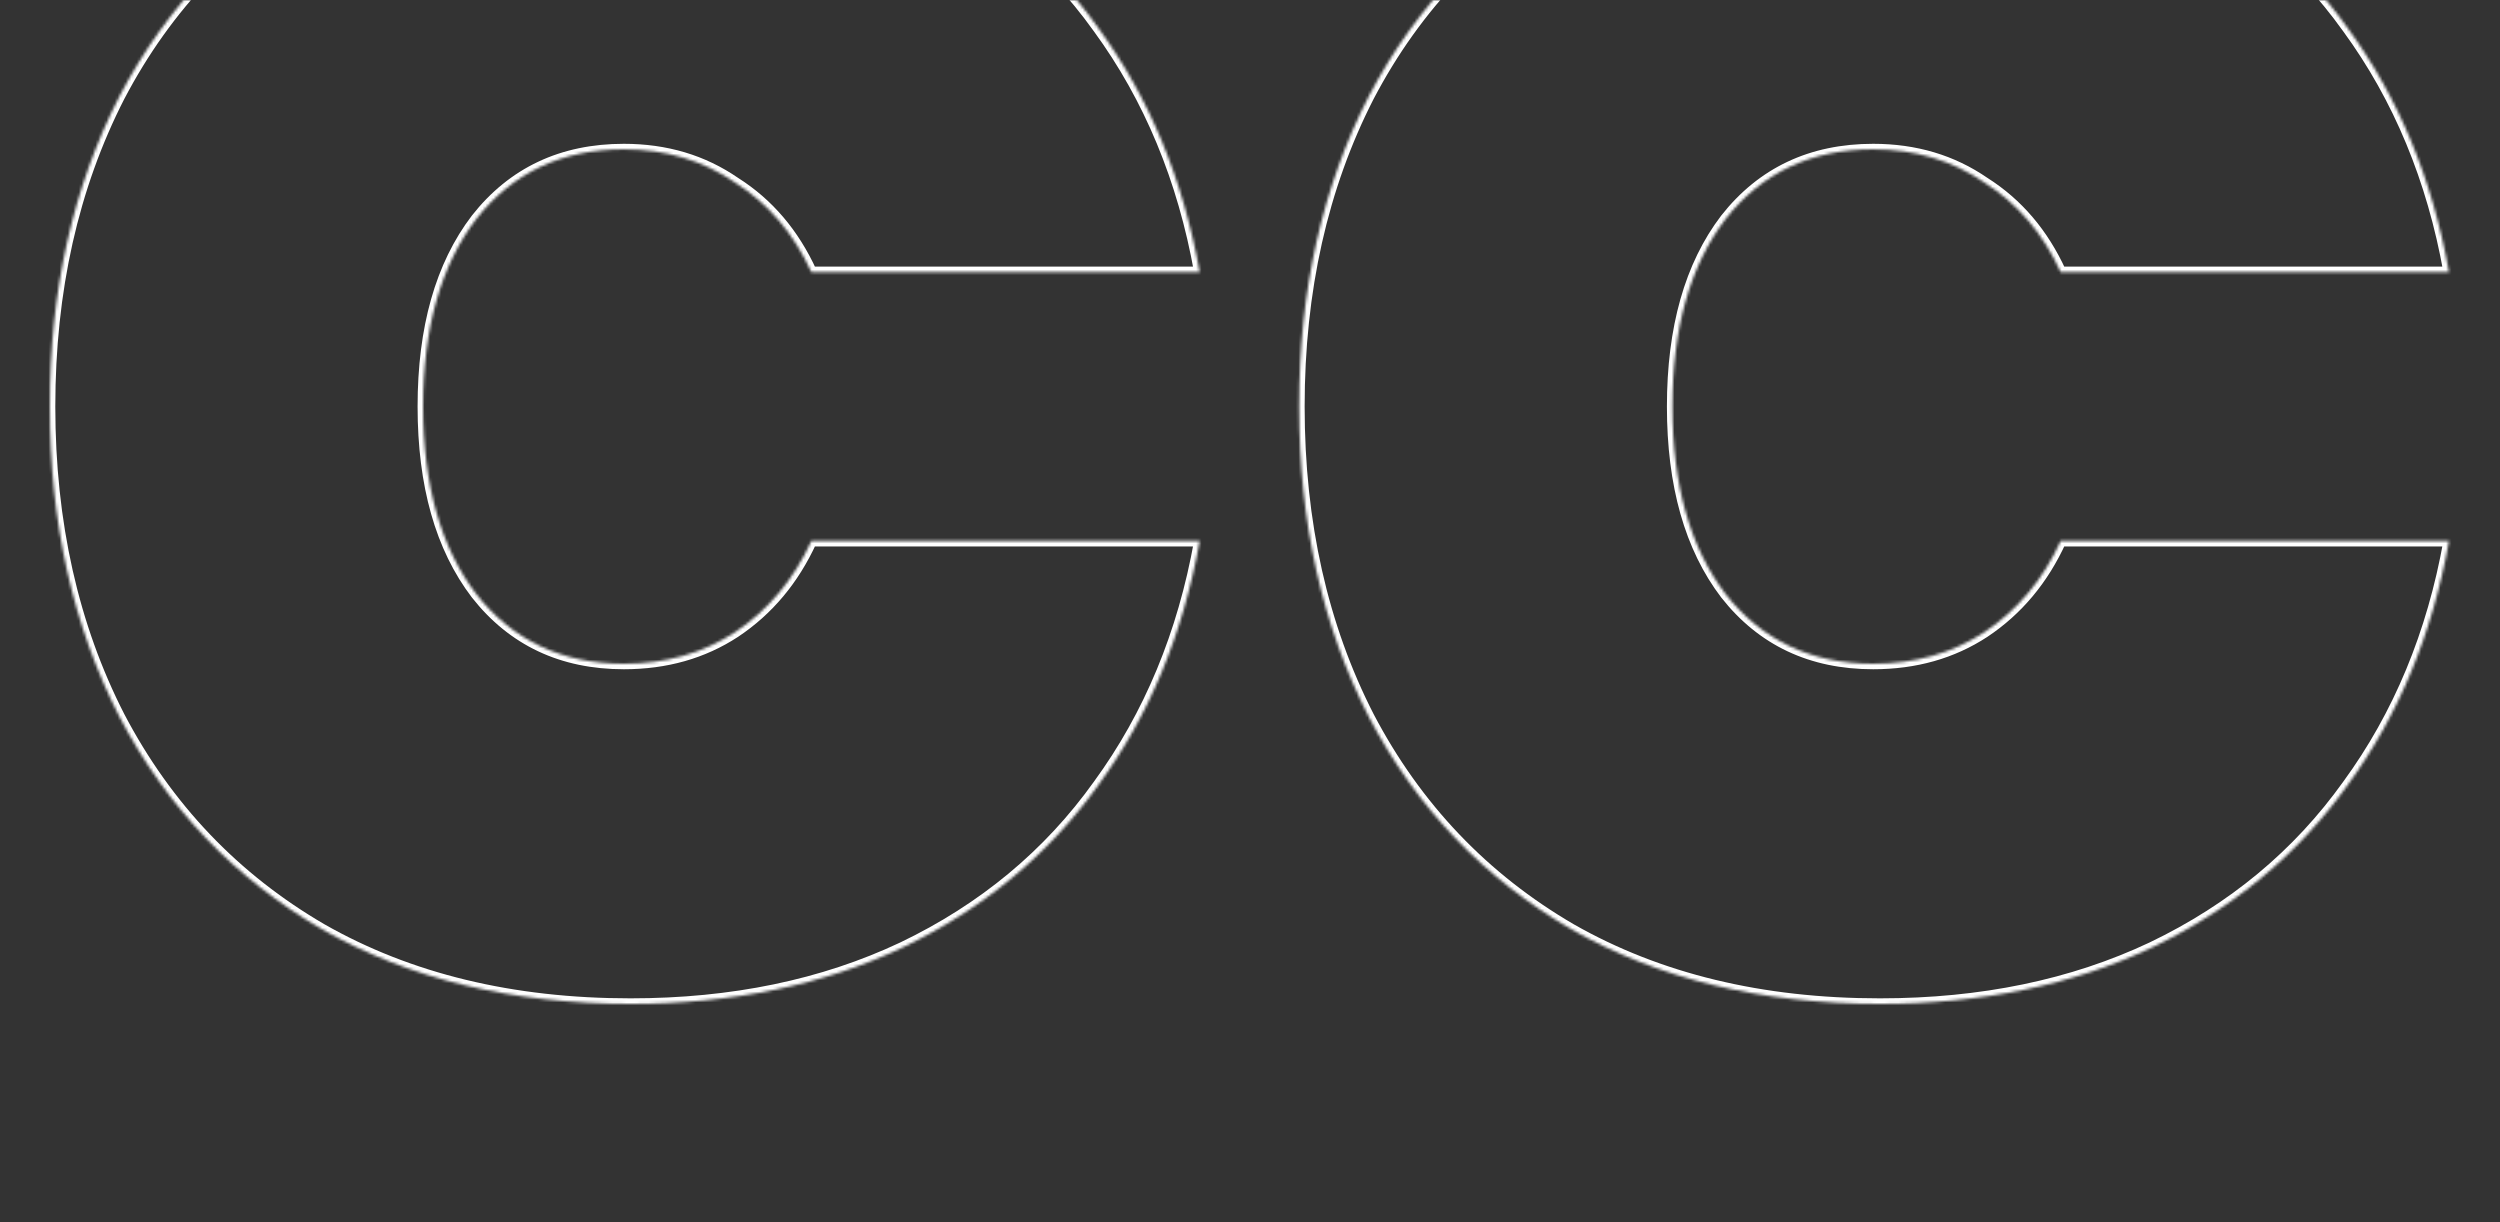 <svg width="904" height="442" viewBox="0 0 904 442" fill="none" xmlns="http://www.w3.org/2000/svg">
<rect x="0" y="0" width="904" height="442" fill="#333333" stroke="none"/>
<g clip-path="url(#clip0_10210_4510)">
<mask id="path-1-inside-1_10210_4510" fill="white">
<path d="M18 147C18 105 26.4 67.6 43.2 34.8C60.4 2 84.8 -23.4 116.4 -41.4C148 -59.8 185.2 -69 228 -69C264.8 -69 297.6 -62 326.4 -48C355.6 -34.4 379.2 -15 397.2 10.2C415.6 35.4 427.8 64.8 433.8 98.4H293.4C287 84.4 277.8 73.6 265.8 66C254.2 58 240.8 54 225.6 54C203.2 54 185.4 62.4 172.2 79.2C159.4 96 153 118.6 153 147C153 175.4 159.4 198 172.2 214.8C185.4 231.6 203.2 240 225.6 240C240.8 240 254.2 236.2 265.8 228.6C277.8 220.6 287 209.6 293.4 195.6H433.8C427.8 229.2 415.6 258.6 397.2 283.8C379.2 309 355.6 328.6 326.4 342.6C297.6 356.2 264.8 363 228 363C185.2 363 148 354 116.4 336C84.8 317.6 60.4 292 43.2 259.2C26.4 226.4 18 189 18 147ZM469.758 147C469.758 105 478.158 67.6 494.958 34.8C512.158 2 536.558 -23.4 568.158 -41.4C599.758 -59.8 636.958 -69 679.758 -69C716.558 -69 749.358 -62 778.158 -48C807.358 -34.4 830.958 -15 848.958 10.2C867.358 35.4 879.558 64.8 885.558 98.4H745.158C738.758 84.4 729.558 73.6 717.558 66C705.958 58 692.558 54 677.358 54C654.958 54 637.158 62.4 623.958 79.2C611.158 96 604.758 118.6 604.758 147C604.758 175.4 611.158 198 623.958 214.8C637.158 231.6 654.958 240 677.358 240C692.558 240 705.958 236.2 717.558 228.6C729.558 220.6 738.758 209.6 745.158 195.6H885.558C879.558 229.2 867.358 258.6 848.958 283.8C830.958 309 807.358 328.6 778.158 342.6C749.358 356.2 716.558 363 679.758 363C636.958 363 599.758 354 568.158 336C536.558 317.6 512.158 292 494.958 259.2C478.158 226.4 469.758 189 469.758 147Z"/>
</mask>
<path d="M43.2 34.8L41.429 33.871L41.424 33.88L41.42 33.888L43.2 34.8ZM116.4 -41.4L117.39 -39.662L117.398 -39.667L117.406 -39.672L116.4 -41.4ZM326.4 -48L325.526 -46.201L325.541 -46.194L325.556 -46.187L326.4 -48ZM397.2 10.2L395.573 11.363L395.579 11.371L395.585 11.379L397.2 10.2ZM433.8 98.4V100.4H436.189L435.769 98.048L433.8 98.4ZM293.4 98.4L291.581 99.231L292.115 100.4H293.4V98.4ZM265.8 66L264.665 67.646L264.697 67.669L264.73 67.69L265.8 66ZM172.2 79.2L170.627 77.964L170.618 77.976L170.609 77.988L172.2 79.2ZM172.2 214.8L170.609 216.012L170.618 216.024L170.627 216.036L172.2 214.8ZM265.8 228.6L266.896 230.273L266.903 230.269L266.909 230.264L265.8 228.6ZM293.4 195.6V193.6H292.115L291.581 194.768L293.4 195.6ZM433.8 195.6L435.769 195.952L436.189 193.6H433.8V195.6ZM397.2 283.8L395.585 282.621L395.579 282.629L395.573 282.638L397.2 283.8ZM326.4 342.6L327.254 344.409L327.265 344.403L326.4 342.6ZM116.4 336L115.394 337.728L115.402 337.733L115.41 337.738L116.4 336ZM43.2 259.2L41.42 260.112L41.424 260.12L41.429 260.129L43.2 259.2ZM20 147C20 105.272 28.344 68.192 44.98 35.712L41.42 33.888C24.456 67.008 16 104.728 16 147H20ZM44.971 35.729C61.997 3.261 86.129 -21.855 117.39 -39.662L115.41 -43.138C83.471 -24.945 58.803 0.739 41.429 33.871L44.971 35.729ZM117.406 -39.672C148.652 -57.865 185.493 -67 228 -67V-71C184.907 -71 147.348 -61.735 115.394 -43.128L117.406 -39.672ZM228 -67C264.542 -67 297.036 -60.05 325.526 -46.201L327.274 -49.799C298.164 -63.95 265.058 -71 228 -71V-67ZM325.556 -46.187C354.456 -32.727 377.781 -13.545 395.573 11.363L398.828 9.038C380.619 -16.455 356.744 -36.073 327.244 -49.813L325.556 -46.187ZM395.585 11.379C413.789 36.312 425.879 65.422 431.831 98.752L435.769 98.048C429.721 64.178 417.411 34.488 398.815 9.021L395.585 11.379ZM433.8 96.4H293.4V100.4H433.8V96.4ZM295.219 97.569C288.672 83.247 279.225 72.135 266.87 64.31L264.73 67.69C276.375 75.065 285.328 85.553 291.581 99.231L295.219 97.569ZM266.935 64.354C254.975 56.105 241.172 52 225.6 52V56C240.428 56 253.425 59.895 264.665 67.646L266.935 64.354ZM225.6 52C202.621 52 184.227 60.655 170.627 77.964L173.773 80.436C186.573 64.145 203.779 56 225.6 56V52ZM170.609 77.988C157.465 95.239 151 118.312 151 147H155C155 118.888 161.335 96.761 173.791 80.412L170.609 77.988ZM151 147C151 175.688 157.465 198.761 170.609 216.012L173.791 213.588C161.335 197.239 155 175.112 155 147H151ZM170.627 216.036C184.227 233.345 202.621 242 225.6 242V238C203.779 238 186.573 229.855 173.773 213.564L170.627 216.036ZM225.6 242C241.15 242 254.939 238.107 266.896 230.273L264.704 226.927C253.461 234.293 240.45 238 225.6 238V242ZM266.909 230.264C279.24 222.044 288.675 210.746 295.219 196.432L291.581 194.768C285.325 208.454 276.36 219.156 264.691 226.936L266.909 230.264ZM293.4 197.6H433.8V193.6H293.4V197.6ZM431.831 195.248C425.879 228.578 413.789 257.688 395.585 282.621L398.815 284.979C417.411 259.512 429.721 229.822 435.769 195.952L431.831 195.248ZM395.573 282.638C377.778 307.55 354.446 326.936 325.535 340.797L327.265 344.403C356.755 330.264 380.622 310.45 398.828 284.962L395.573 282.638ZM325.546 340.792C297.052 354.247 264.55 361 228 361V365C265.05 365 298.148 358.153 327.254 344.409L325.546 340.792ZM228 361C185.485 361 148.639 352.062 117.39 334.262L115.41 337.738C147.361 355.938 184.915 365 228 365V361ZM117.406 334.272C86.136 316.063 61.999 290.743 44.971 258.271L41.429 260.129C58.801 293.257 83.464 319.137 115.394 337.728L117.406 334.272ZM44.98 258.288C28.344 225.808 20 188.728 20 147H16C16 189.272 24.456 226.992 41.42 260.112L44.98 258.288ZM494.958 34.8L493.187 33.871L493.182 33.88L493.178 33.888L494.958 34.8ZM568.158 -41.4L569.148 -39.662L569.156 -39.667L569.164 -39.672L568.158 -41.4ZM778.158 -48L777.283 -46.201L777.298 -46.194L777.313 -46.187L778.158 -48ZM848.958 10.2L847.33 11.363L847.336 11.371L847.343 11.379L848.958 10.2ZM885.558 98.4V100.4H887.947L887.527 98.048L885.558 98.4ZM745.158 98.4L743.339 99.231L743.873 100.4H745.158V98.4ZM717.558 66L716.422 67.646L716.455 67.669L716.488 67.69L717.558 66ZM623.958 79.2L622.385 77.964L622.376 77.976L622.367 77.988L623.958 79.2ZM623.958 214.8L622.367 216.012L622.376 216.024L622.385 216.036L623.958 214.8ZM717.558 228.6L718.654 230.273L718.661 230.269L718.667 230.264L717.558 228.6ZM745.158 195.6V193.6H743.873L743.339 194.768L745.158 195.6ZM885.558 195.6L887.527 195.952L887.947 193.6H885.558V195.6ZM848.958 283.8L847.343 282.621L847.336 282.629L847.33 282.638L848.958 283.8ZM778.158 342.6L779.012 344.409L779.022 344.403L778.158 342.6ZM568.158 336L567.151 337.728L567.16 337.733L567.168 337.738L568.158 336ZM494.958 259.2L493.178 260.112L493.182 260.12L493.187 260.129L494.958 259.2ZM471.758 147C471.758 105.272 480.101 68.192 496.738 35.712L493.178 33.888C476.214 67.008 467.758 104.728 467.758 147H471.758ZM496.729 35.729C513.755 3.261 537.887 -21.855 569.148 -39.662L567.168 -43.138C535.229 -24.945 510.561 0.739 493.187 33.871L496.729 35.729ZM569.164 -39.672C600.41 -57.865 637.251 -67 679.758 -67V-71C636.665 -71 599.106 -61.735 567.151 -43.128L569.164 -39.672ZM679.758 -67C716.3 -67 748.794 -60.05 777.283 -46.201L779.032 -49.799C749.922 -63.95 716.816 -71 679.758 -71V-67ZM777.313 -46.187C806.214 -32.727 829.539 -13.545 847.33 11.363L850.585 9.038C832.377 -16.455 808.502 -36.073 779.002 -49.813L777.313 -46.187ZM847.343 11.379C865.547 36.312 877.637 65.422 883.589 98.752L887.527 98.048C881.478 64.178 869.169 34.488 850.573 9.021L847.343 11.379ZM885.558 96.4H745.158V100.4H885.558V96.4ZM746.977 97.569C740.43 83.247 730.983 72.135 718.628 64.31L716.488 67.69C728.133 75.065 737.086 85.553 743.339 99.231L746.977 97.569ZM718.693 64.354C706.733 56.105 692.93 52 677.358 52V56C692.186 56 705.183 59.895 716.422 67.646L718.693 64.354ZM677.358 52C654.379 52 635.985 60.655 622.385 77.964L625.53 80.436C638.331 64.145 655.537 56 677.358 56V52ZM622.367 77.988C609.223 95.239 602.758 118.312 602.758 147H606.758C606.758 118.888 613.092 96.761 625.549 80.412L622.367 77.988ZM602.758 147C602.758 175.688 609.223 198.761 622.367 216.012L625.549 213.588C613.092 197.239 606.758 175.112 606.758 147H602.758ZM622.385 216.036C635.985 233.345 654.379 242 677.358 242V238C655.537 238 638.331 229.855 625.53 213.564L622.385 216.036ZM677.358 242C692.908 242 706.697 238.107 718.654 230.273L716.462 226.927C705.219 234.293 692.207 238 677.358 238V242ZM718.667 230.264C730.998 222.044 740.433 210.746 746.977 196.432L743.339 194.768C737.083 208.454 728.118 219.156 716.448 226.936L718.667 230.264ZM745.158 197.6H885.558V193.6H745.158V197.6ZM883.589 195.248C877.637 228.578 865.547 257.688 847.343 282.621L850.573 284.979C869.169 259.512 881.478 229.822 887.527 195.952L883.589 195.248ZM847.33 282.638C829.536 307.55 806.203 326.936 777.293 340.797L779.022 344.403C808.512 330.264 832.38 310.45 850.585 284.962L847.33 282.638ZM777.304 340.792C748.809 354.247 716.308 361 679.758 361V365C716.807 365 749.906 358.153 779.012 344.409L777.304 340.792ZM679.758 361C637.243 361 600.397 352.062 569.148 334.262L567.168 337.738C599.119 355.938 636.672 365 679.758 365V361ZM569.164 334.272C537.894 316.063 513.757 290.743 496.729 258.271L493.187 260.129C510.559 293.257 535.222 319.137 567.151 337.728L569.164 334.272ZM496.738 258.288C480.101 225.808 471.758 188.728 471.758 147H467.758C467.758 189.272 476.214 226.992 493.178 260.112L496.738 258.288Z" fill="white" mask="url(#path-1-inside-1_10210_4510)"/>
</g>
<defs>
<clipPath id="clip0_10210_4510">
<rect width="904" height="442" fill="white"/>
</clipPath>
</defs>
</svg>
